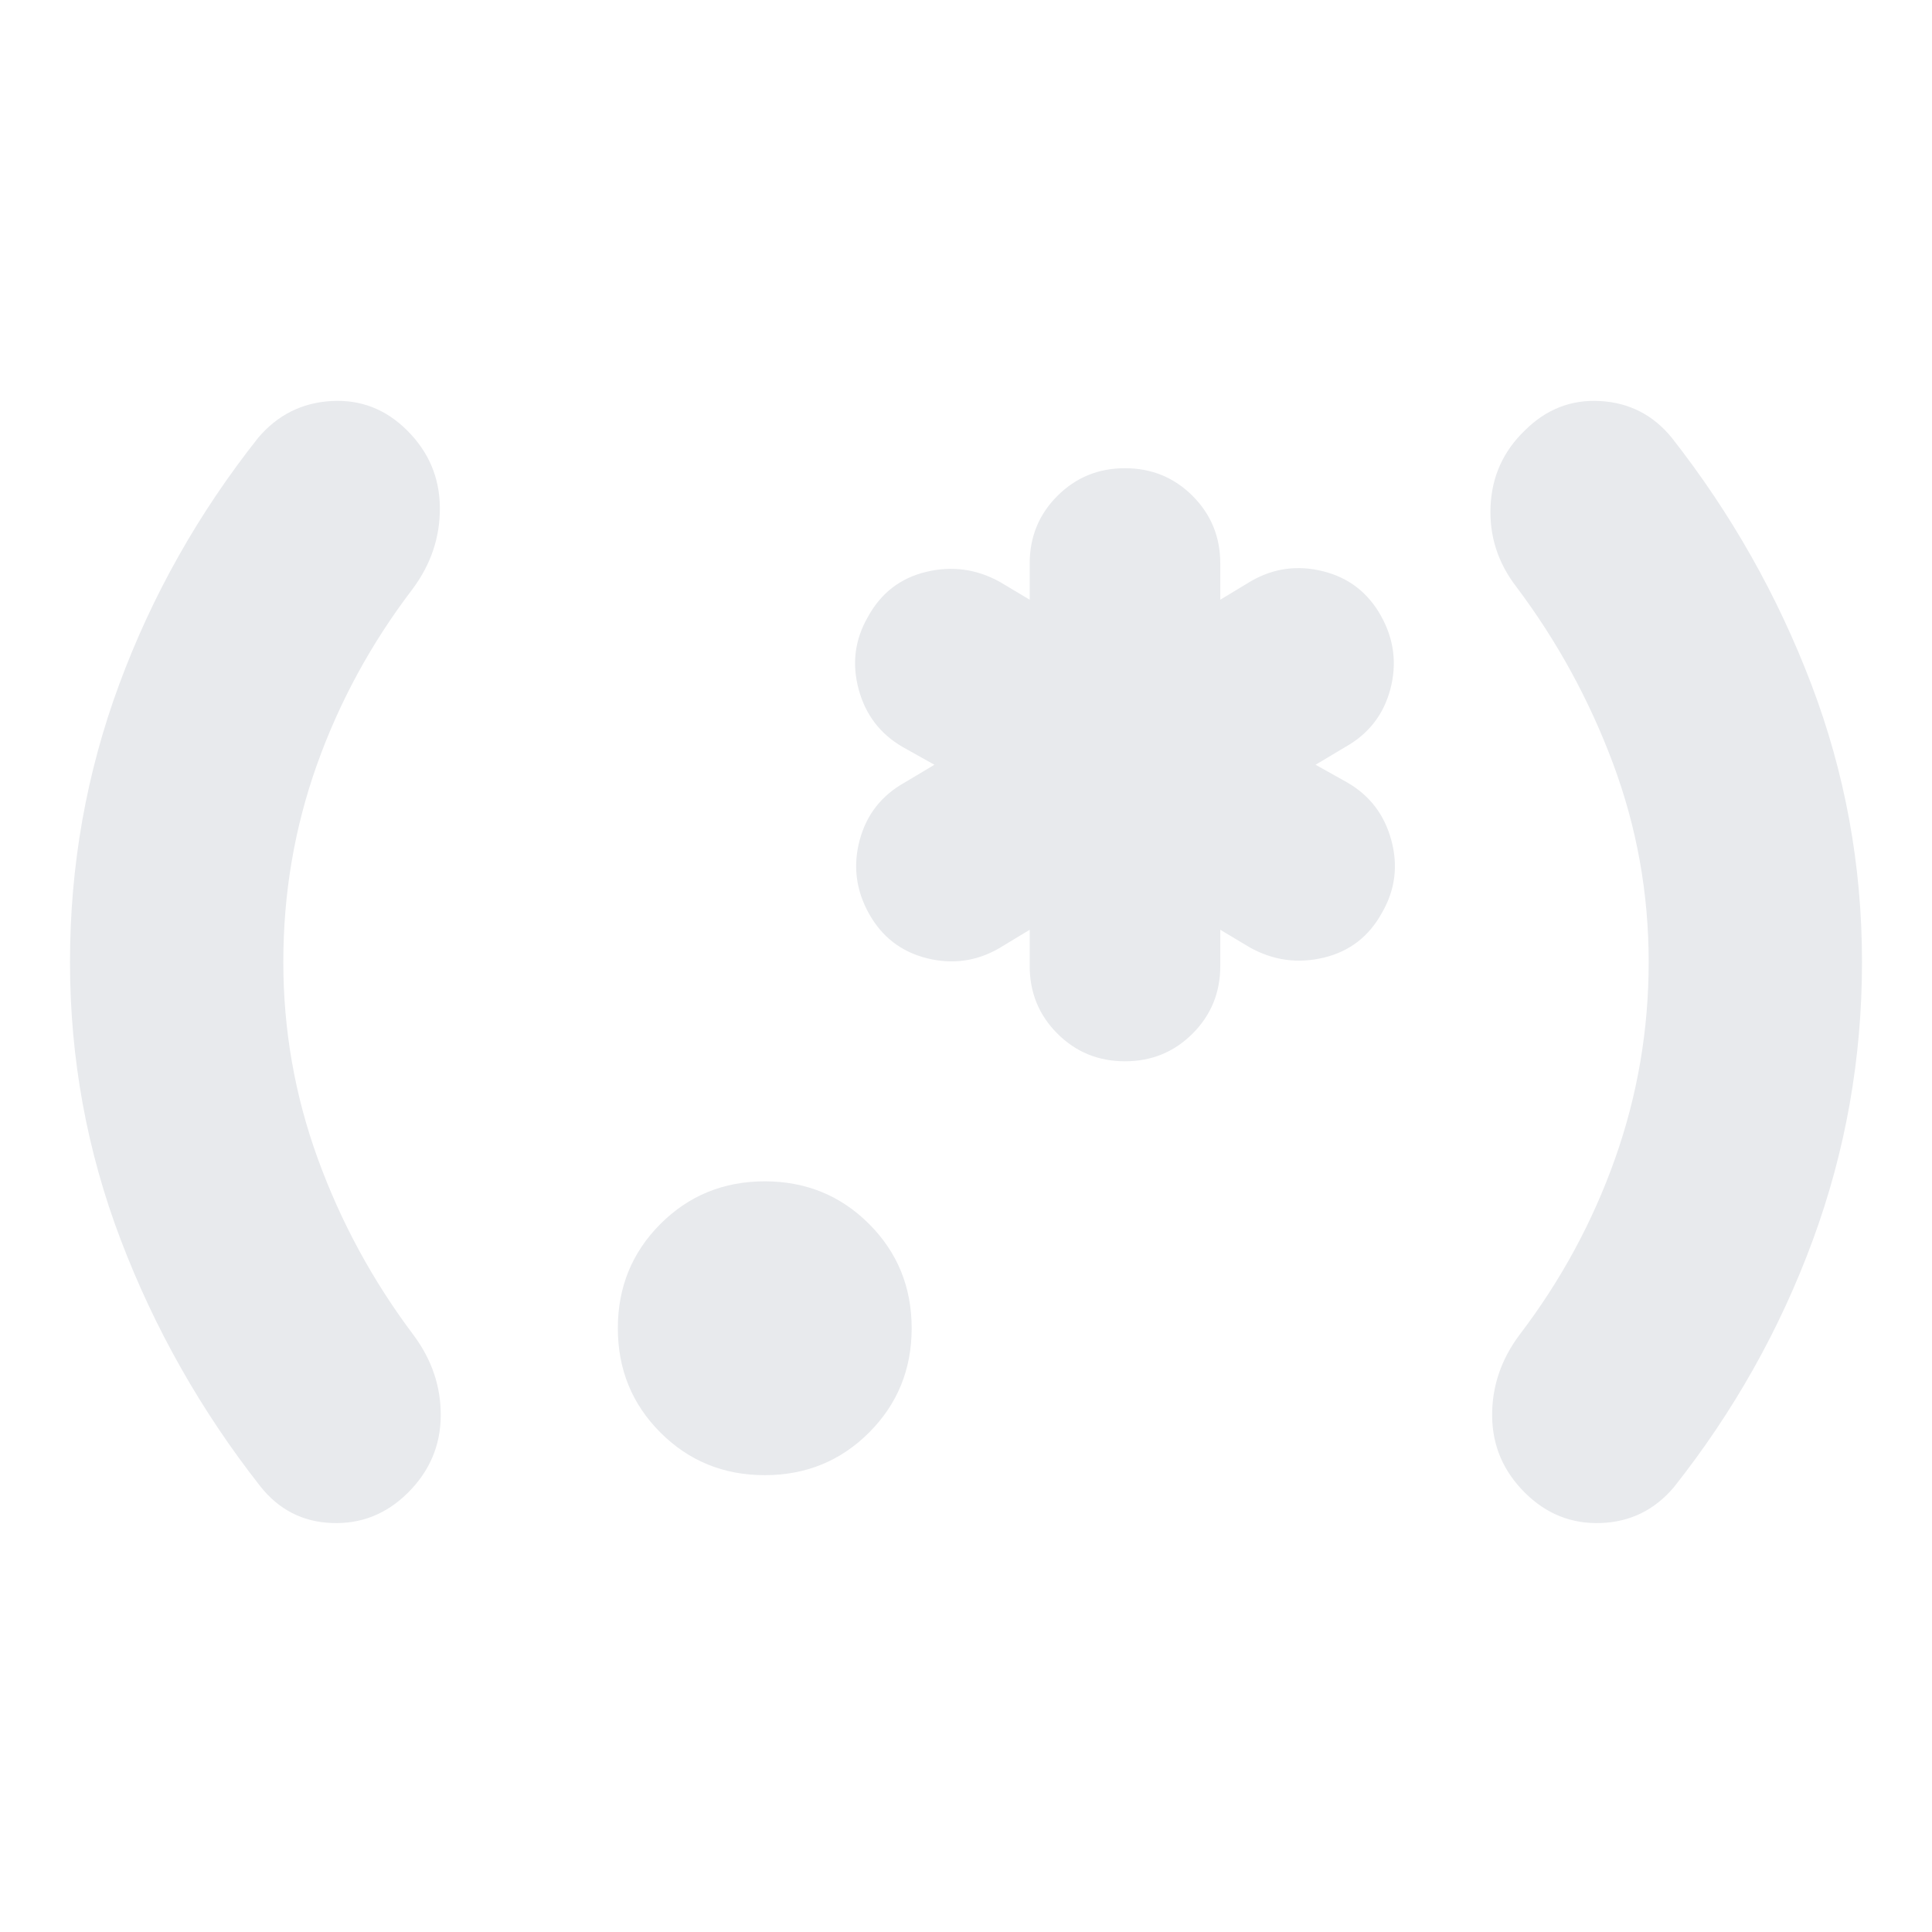 <svg xmlns="http://www.w3.org/2000/svg" height="24px" viewBox="0 -960 960 960" width="24px" fill="#e8eaed"><path d="M34.78-482q0-71.83 24.48-138.02 24.48-66.2 69.04-122.46 14.39-16.96 36.26-18.24 21.87-1.28 37.83 14.68 15.96 15.95 16.17 38.11.22 22.15-13.6 40.67-30.74 40.3-47.46 87.2-16.72 46.89-16.72 98.06 0 50.61 17.15 97.78 17.16 47.18 47.46 87.48 13.83 18.52 13.61 40.46-.22 21.93-16.18 37.89-15.95 15.96-37.82 15.17-21.87-.78-35.7-18.3-44.13-56.26-69.32-122.46-25.2-66.19-25.2-138.02ZM380-227q-30.65 0-51.83-21.17Q307-269.35 307-300t21.17-51.83Q349.35-373 380-373t51.83 21.17Q453-330.65 453-300t-21.17 51.83Q410.65-227 380-227Zm179-205.65q-19.83 0-33.59-13.76-13.76-13.76-13.76-33.59v-18l-15.26 9.22q-16.82 9.69-35.87 4.91-19.04-4.78-28.74-22.17-9.69-17.39-4.63-36.44 5.07-19.04 22.46-28.74L464.3-580l-15.69-8.78q-16.83-9.7-21.96-28.74-5.13-19.05 4.57-35.87 9.69-17.83 29.02-22.46 19.33-4.63 36.72 5.07l14.69 8.78v-18q0-19.83 13.76-33.59 13.76-13.76 33.59-13.76 19.83 0 33.59 13.76 13.76 13.76 13.76 33.59v18l15.26-9.22q16.82-9.69 35.87-4.91 19.04 4.78 28.74 22.17 9.69 17.39 4.63 36.44-5.07 19.04-22.46 28.74L653.7-580l15.69 8.78q16.83 9.7 21.96 28.74 5.13 19.05-4.57 35.87-9.69 17.83-29.02 22.46-19.33 4.63-36.72-5.07L606.35-498v18q0 19.83-13.76 33.59-13.76 13.76-33.59 13.76ZM925.22-482q0 71.83-24.48 138.3-24.48 66.48-69.04 122.74-14.39 16.96-36.26 17.74-21.87.79-37.83-15.17-15.96-15.96-16.17-37.89-.22-21.94 13.6-40.46 30.74-40.3 47.46-87.48 16.72-47.17 16.72-97.78 0-51.17-17.72-98.63-17.72-47.46-48.02-87.76-13.83-17.96-12.83-40.11t16.96-37.54q15.96-15.96 37.61-14.68 21.65 1.28 35.48 18.24 44.13 56.26 69.32 122.46 25.2 66.19 25.2 138.02Z"/></svg>